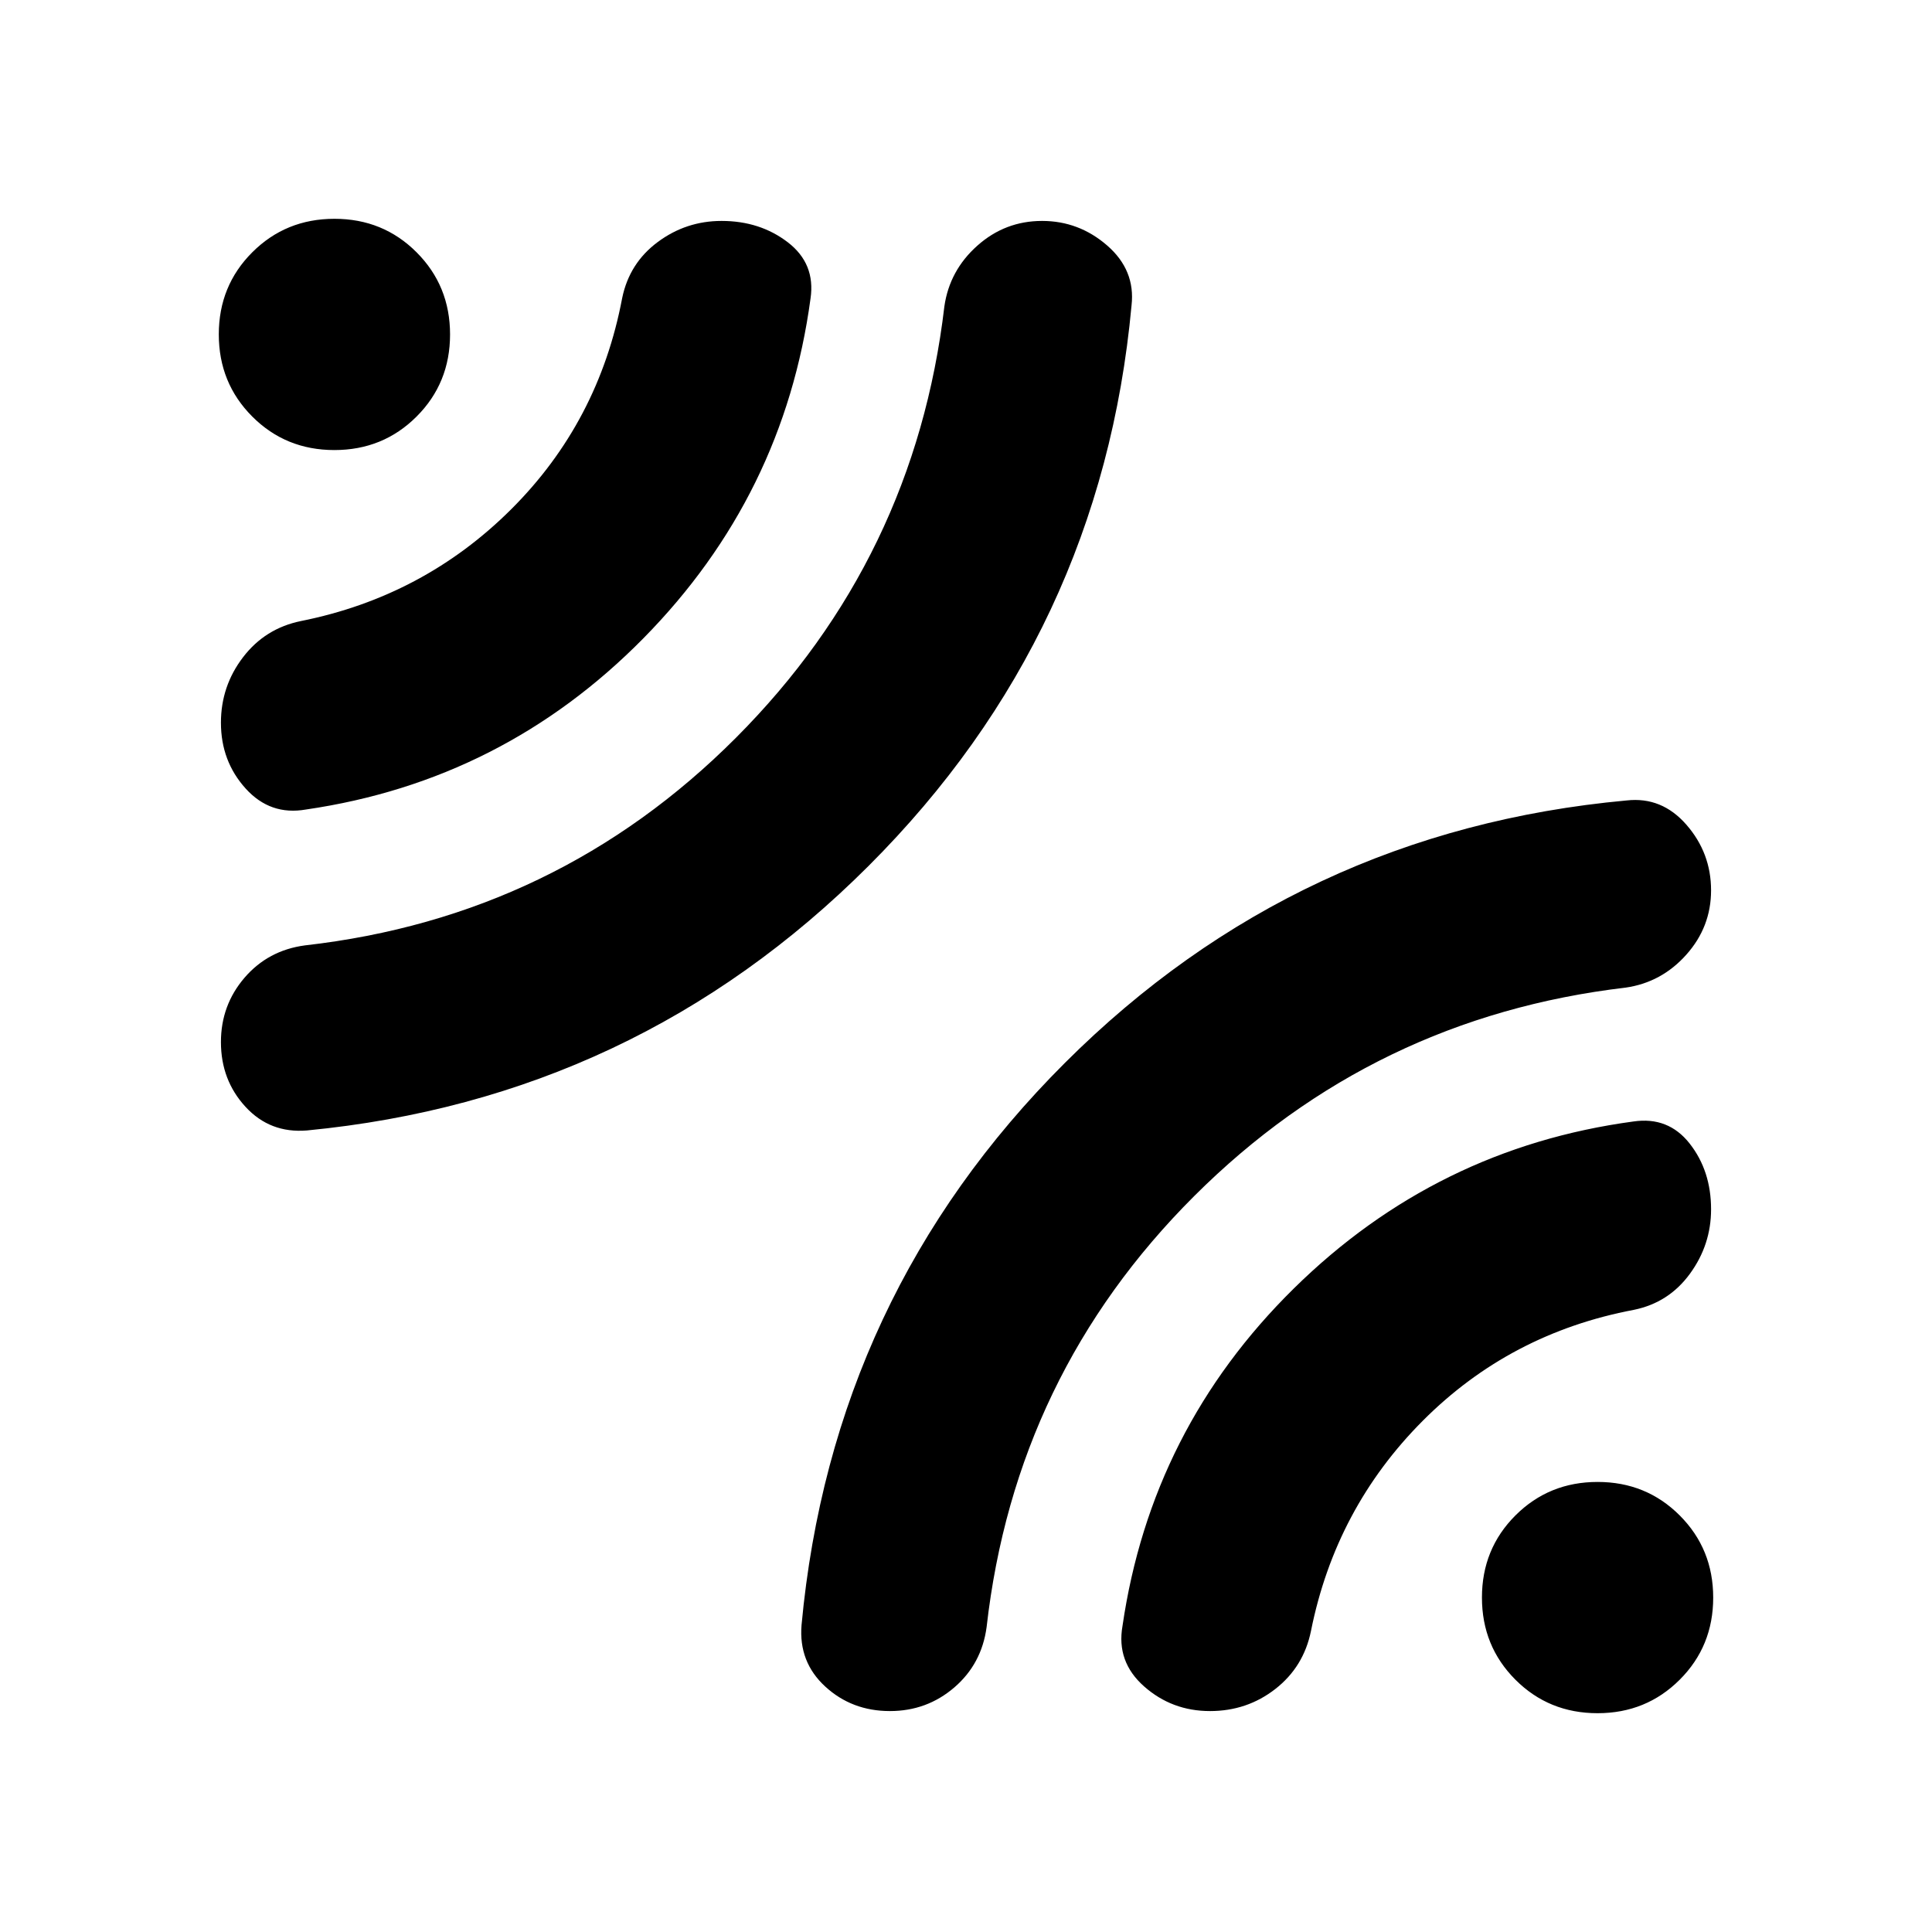 <svg xmlns="http://www.w3.org/2000/svg" height="24" viewBox="0 -960 960 960" width="24"><path d="M562.26-808.29q-14.99 163-130.73 278.62Q315.78-414.04 152.5-398.28q-18.33 1.5-30.52-11.76-12.2-13.26-12.2-32.16 0-18.32 11.71-31.96 11.71-13.63 30.01-16.08 125.43-14.2 214.22-103.2 88.78-89 103.54-214.36 2.57-17.83 16.36-30.12 13.79-12.3 32.18-12.3 18.33 0 32.37 12.23 14.05 12.23 12.09 29.7Zm-159.52-3.34q-13.2 97.89-82.99 168.75-69.79 70.86-167.69 85.12-17.77 3.13-30.02-10.45-12.26-13.57-12.26-32.68 0-18.18 10.98-32.53 10.98-14.36 28.8-17.99 60.98-12.2 104.47-55.56t55.12-104.9q3.55-17.36 17.65-27.85 14.11-10.5 31.74-10.5 19.11 0 32.94 10.63 13.82 10.63 11.26 27.96Zm39.46 701.85q-18.9 0-32.16-12.2-13.26-12.19-11.76-30.52 15.2-163.85 130.82-279.31 115.62-115.46 279.19-130.45 17.47-1.96 29.7 12.09 12.23 14.04 12.23 32.58 0 18.18-12.3 31.97-12.29 13.79-30.12 16.36-125.36 14.76-214.36 103.54-89 88.79-103.2 214.22-2.45 18.3-16.08 30.01-13.64 11.71-31.96 11.71Zm159.04 0q-18.89 0-32.75-12.26-13.86-12.25-10.73-30.02 14.26-97.9 85.12-167.69 70.86-69.79 168.75-82.99 17.33-2.56 27.96 10.98 10.63 13.54 10.63 32.66 0 17.63-10.5 32.01-10.49 14.39-27.85 17.94-61.54 11.63-104.9 55.12-43.36 43.49-55.56 104.47-3.63 17.82-17.7 28.8-14.08 10.98-32.47 10.98ZM223.63-793.81q0 24.18-16.65 40.81-16.65 16.63-40.83 16.63-24.17 0-40.8-16.65-16.63-16.65-16.63-40.83 0-24.17 16.65-40.8 16.65-16.63 40.82-16.63 24.18 0 40.81 16.65 16.63 16.65 16.63 40.82Zm627.65 627.66q0 24.17-16.65 40.8-16.65 16.63-40.82 16.63-24.18 0-40.81-16.65-16.63-16.65-16.63-40.82 0-24.18 16.65-40.81 16.65-16.63 40.83-16.63 24.17 0 40.8 16.65 16.63 16.65 16.63 40.83Z"/></svg>